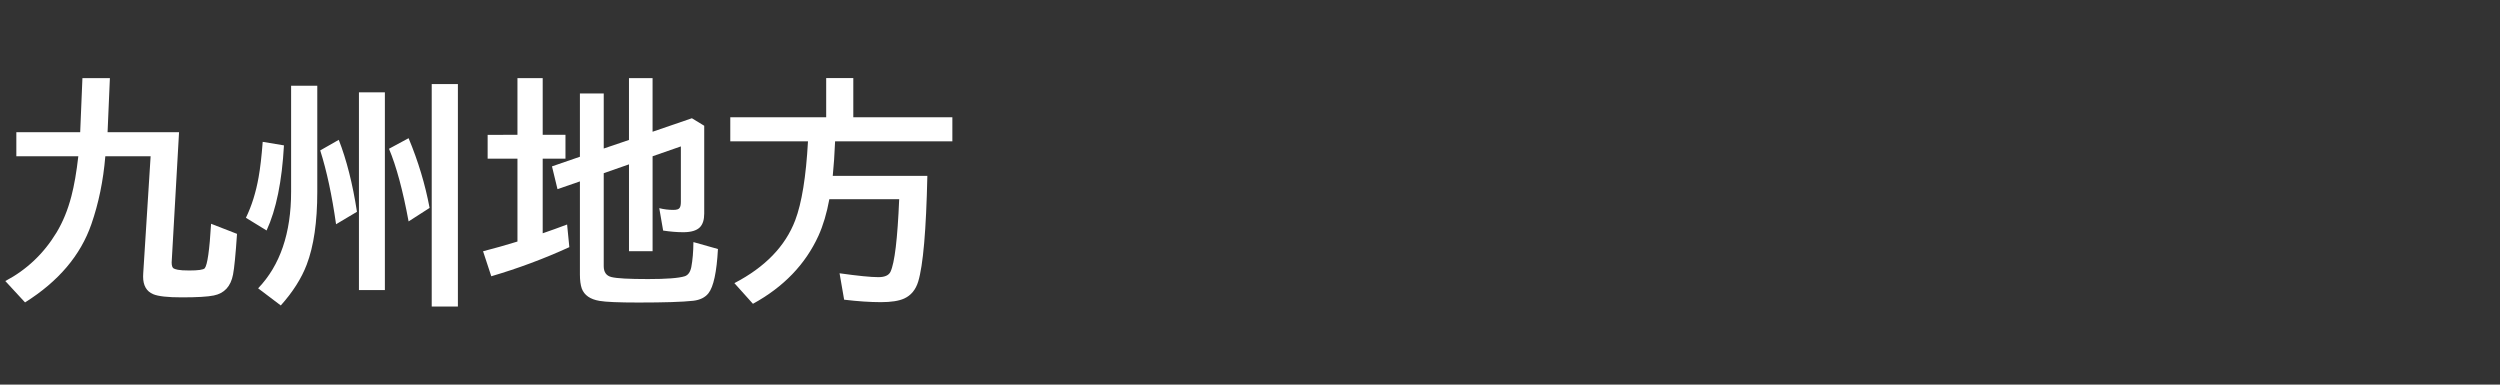 <svg version="1.1" xmlns="http://www.w3.org/2000/svg" xmlns:xlink="http://www.w3.org/1999/xlink" width="208" height="32" viewBox="0,0,208,32"><rect x="0" y="0" width="208" height="32" fill="#333333" stroke="none"/><g transform="translate(-240,-164)"><g data-paper-data="{&quot;isPaintingLayer&quot;:true}" fill-rule="nonzero" stroke="none" stroke-linecap="butt" stroke-linejoin="miter" stroke-miterlimit="10" stroke-dasharray="" stroke-dashoffset="0" style="mix-blend-mode: normal"><path d="M240,196v-32h208v32z" fill="none" stroke-width="0"></path><path d="M248.95,175h5.947l-0.615,10.84c0,0.254 0.052,0.417 0.156,0.488c0.059,0.039 0.179,0.078 0.361,0.117c0.195,0.039 0.511,0.059 0.947,0.059c0.755,0 1.185,-0.062 1.289,-0.186c0.221,-0.273 0.397,-1.507 0.527,-3.701l2.158,0.84c-0.117,1.732 -0.228,2.861 -0.332,3.389c-0.189,0.983 -0.723,1.562 -1.602,1.738c-0.501,0.104 -1.39,0.156 -2.666,0.156c-1.172,0 -1.963,-0.088 -2.373,-0.264c-0.56,-0.234 -0.84,-0.723 -0.84,-1.465c0,-0.052 0.003,-0.143 0.01,-0.273l0.615,-9.736h-3.769c-0.169,2.031 -0.557,3.916 -1.162,5.654c-0.898,2.591 -2.738,4.759 -5.518,6.504l-1.641,-1.777c1.777,-0.937 3.197,-2.282 4.258,-4.033c0.534,-0.885 0.947,-1.895 1.24,-3.027c0.234,-0.892 0.426,-1.999 0.576,-3.32h-5.156v-2.002h5.312l0.186,-4.502h2.285z" fill="#ffffff" stroke-width="1"></path><path d="M260.46,182.12c0.482,-0.99 0.833,-2.113 1.055,-3.369c0.137,-0.762 0.251,-1.745 0.342,-2.949l1.768,0.293c-0.163,2.988 -0.645,5.348 -1.445,7.08zM267.96,182.657c-0.339,-2.402 -0.778,-4.45 -1.318,-6.143l1.543,-0.879c0.651,1.667 1.156,3.662 1.514,5.986zM269.864,171.68h2.158v16.455h-2.158zM273.995,182.422c-0.475,-2.578 -1.019,-4.593 -1.631,-6.045l1.631,-0.879c0.801,1.921 1.383,3.854 1.748,5.801zM275.919,170.996h2.178v18.506h-2.178zM264.22,171.133h2.178v8.838c0,2.493 -0.293,4.508 -0.879,6.045c-0.436,1.146 -1.156,2.279 -2.158,3.398l-1.885,-1.426c1.829,-1.908 2.744,-4.587 2.744,-8.037z" fill="#ffffff" stroke-width="1"></path><path d="M290.23,178.41v7.734c0,0.501 0.215,0.804 0.645,0.908c0.443,0.111 1.455,0.166 3.037,0.166c1.543,0 2.562,-0.078 3.057,-0.234c0.28,-0.091 0.462,-0.345 0.547,-0.762c0.111,-0.586 0.169,-1.279 0.176,-2.08l2.041,0.576c-0.104,1.921 -0.368,3.148 -0.791,3.682c-0.28,0.352 -0.703,0.56 -1.27,0.625c-0.892,0.098 -2.406,0.146 -4.541,0.146c-1.654,0 -2.738,-0.046 -3.252,-0.137c-0.775,-0.13 -1.266,-0.472 -1.475,-1.025c-0.104,-0.293 -0.156,-0.684 -0.156,-1.172v-7.744l-1.865,0.645l-0.459,-1.895l2.324,-0.801v-5.264h1.982v4.58l2.1,-0.713v-5.146h1.963v4.463l3.272,-1.123l1.025,0.625v7.314c0,0.508 -0.12,0.885 -0.361,1.133c-0.273,0.273 -0.732,0.41 -1.377,0.41c-0.527,0 -1.087,-0.046 -1.68,-0.137l-0.322,-1.865c0.384,0.098 0.775,0.146 1.172,0.146c0.286,0 0.462,-0.059 0.527,-0.176c0.065,-0.098 0.098,-0.26 0.098,-0.488v-4.619l-2.353,0.82v7.9h-1.963v-7.227zM283.052,175.217v-4.717h2.1v4.717h1.895v1.982h-1.895v6.211c0.684,-0.234 1.361,-0.479 2.031,-0.732l0.186,1.885c-2.109,0.964 -4.274,1.771 -6.494,2.422l-0.684,-2.08c1.003,-0.26 1.881,-0.508 2.637,-0.742c0.091,-0.033 0.166,-0.055 0.225,-0.068v-6.894h-2.481v-1.982z" fill="#ffffff" stroke-width="1"></path><path d="M309.48,175.76c-0.046,1.087 -0.111,2.044 -0.195,2.871h7.871c-0.098,4.518 -0.352,7.451 -0.762,8.799c-0.208,0.677 -0.596,1.146 -1.162,1.406c-0.443,0.202 -1.091,0.303 -1.943,0.303c-0.898,0 -1.917,-0.068 -3.057,-0.205l-0.381,-2.197c1.53,0.215 2.607,0.322 3.232,0.322c0.527,0 0.863,-0.15 1.006,-0.449c0.345,-0.729 0.586,-2.741 0.723,-6.035h-5.811c-0.215,1.172 -0.518,2.188 -0.908,3.047c-1.087,2.376 -2.904,4.261 -5.449,5.654l-1.543,-1.719c2.552,-1.328 4.238,-3.07 5.059,-5.225c0.547,-1.439 0.902,-3.63 1.064,-6.572h-6.465v-2.002h7.979v-3.262h2.256v3.262h8.242v2.002z" fill="#ffffff" stroke-width="1"></path></g></g></svg>